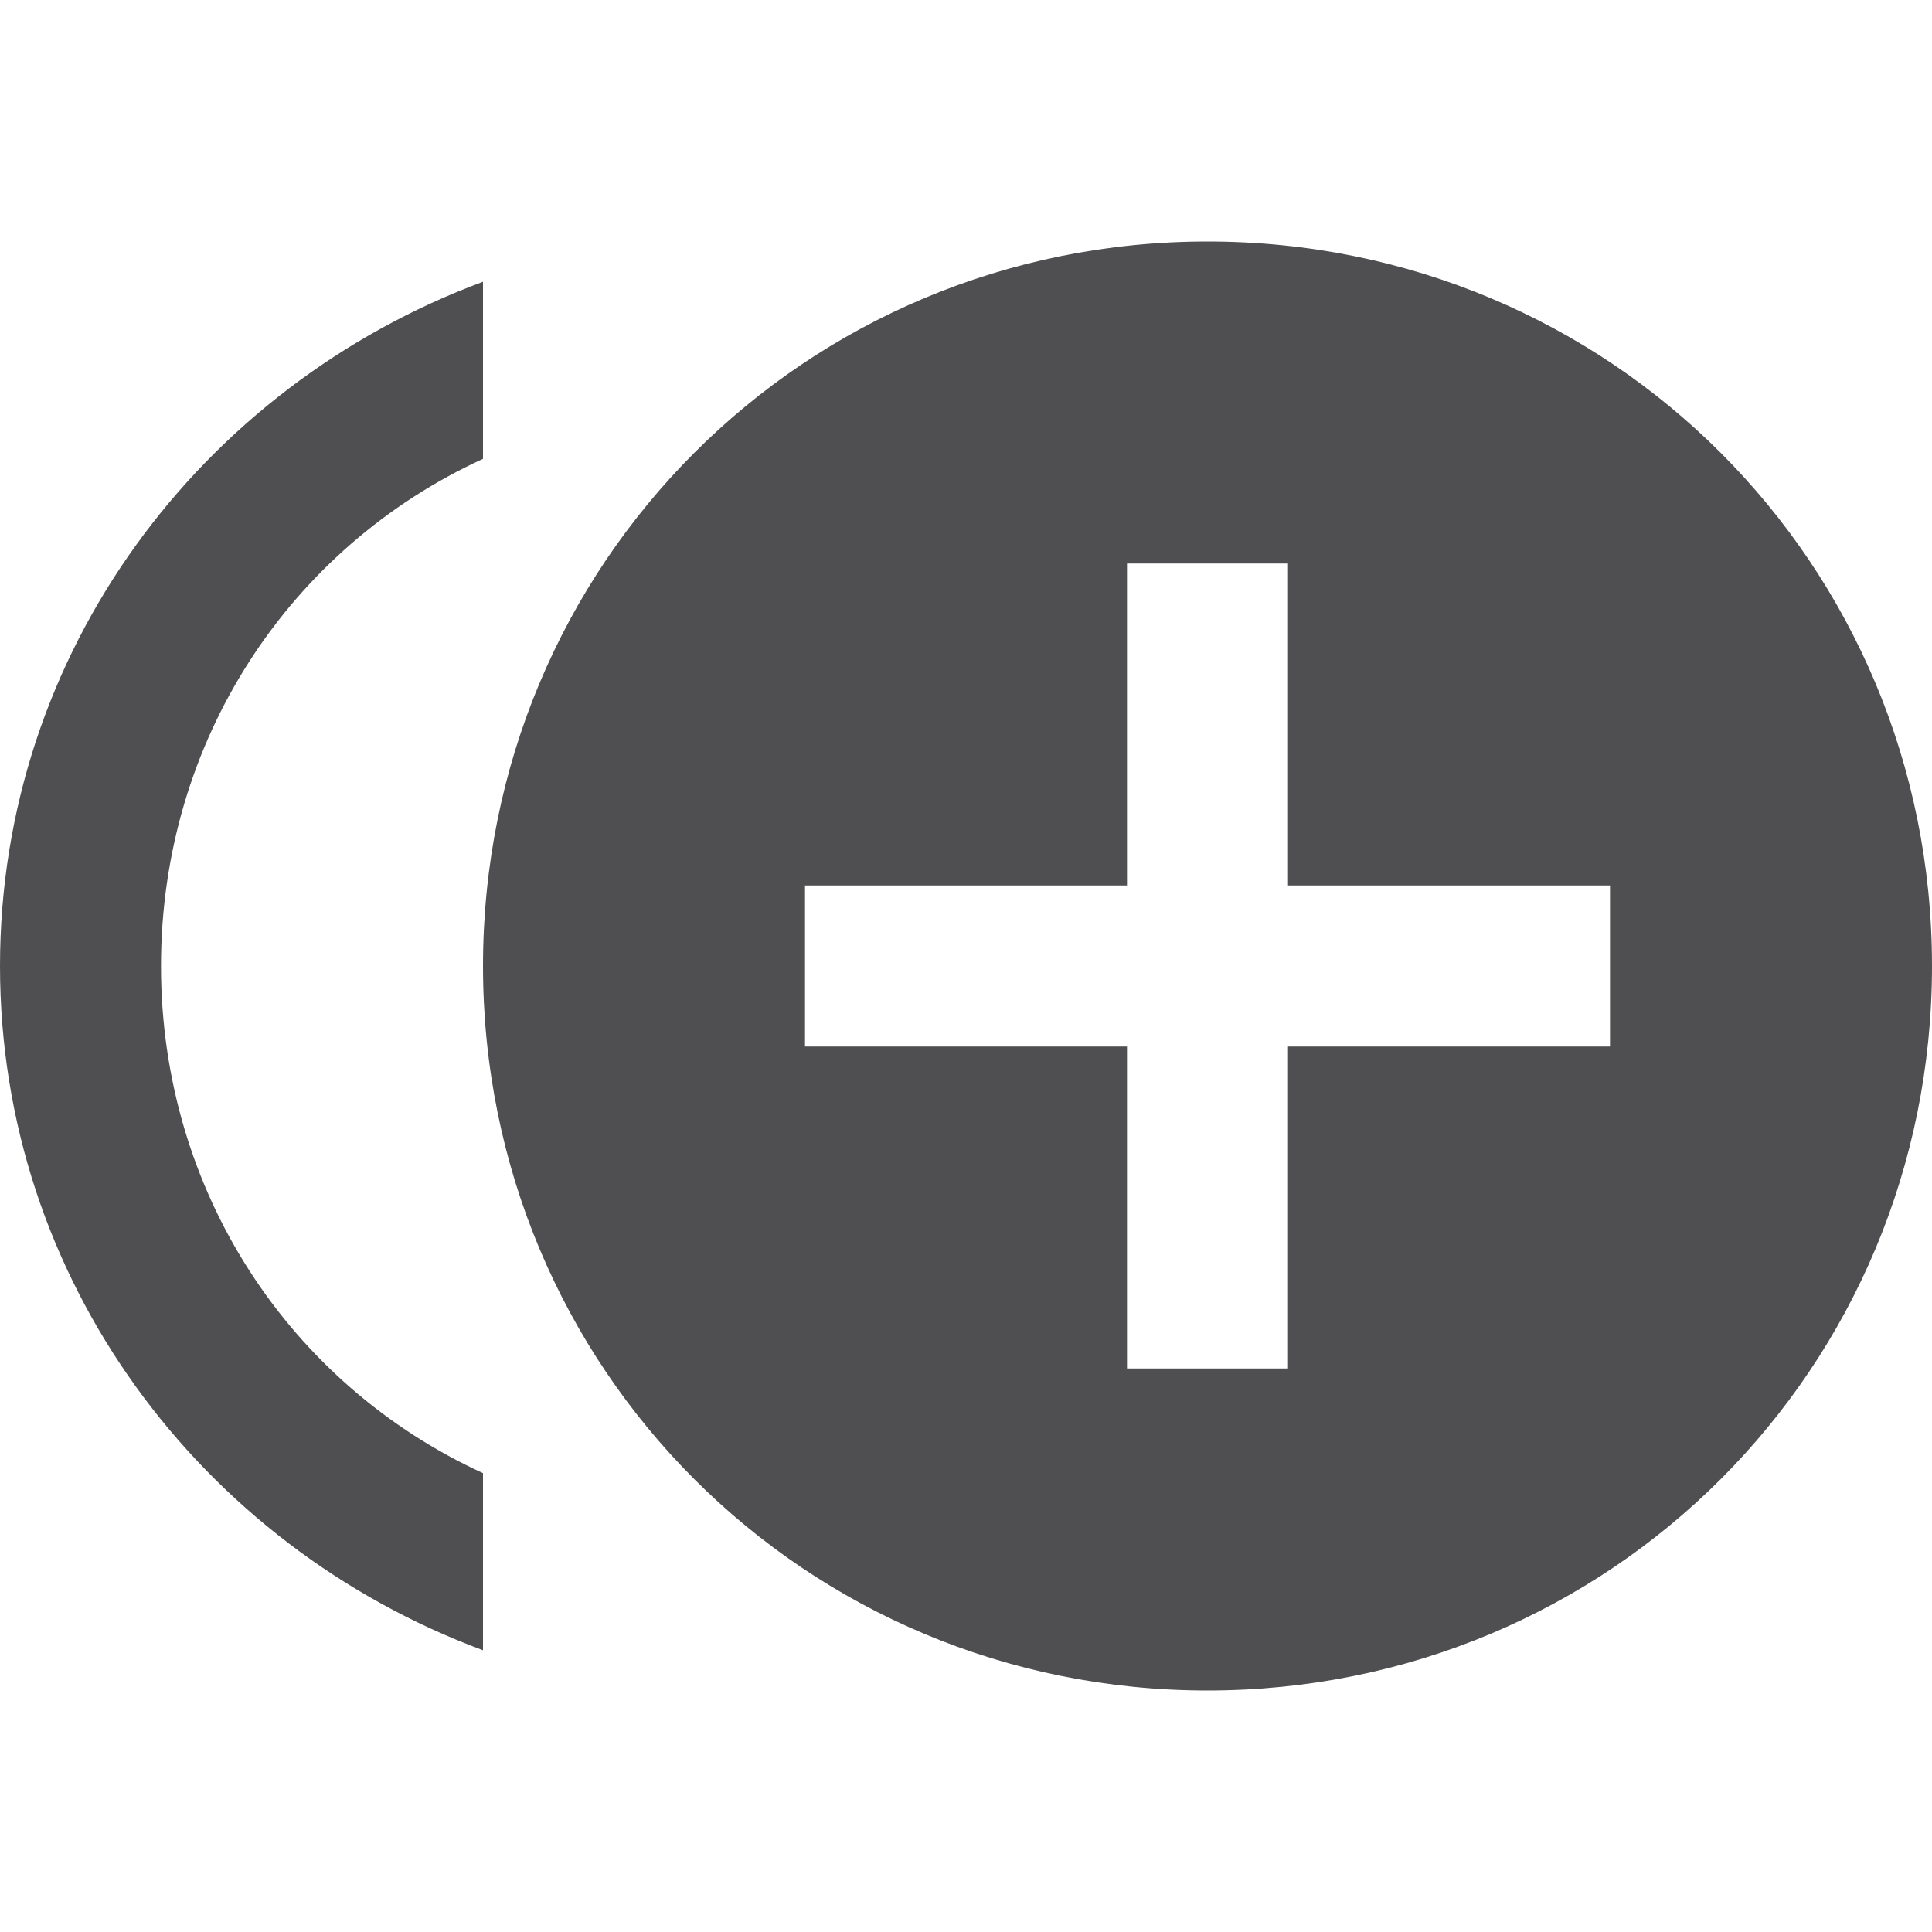 <svg width="24" height="24" viewBox="0 0 24 24" fill="none" xmlns="http://www.w3.org/2000/svg">
<path d="M2 12C2 9.2 3.6 6.8 6 5.7V3.5C2.5 4.8 0 8.1 0 12C0 15.9 2.5 19.2 6 20.5V18.3C3.6 17.2 2 14.8 2 12ZM15 3C10 3 6 7 6 12C6 17 10 21 15 21C20 21 24 17 24 12C24 7 20 3 15 3ZM20 13H16V17H14V13H10V11H14V7H16V11H20V13Z" fill="#4F4F51"/>
</svg>
